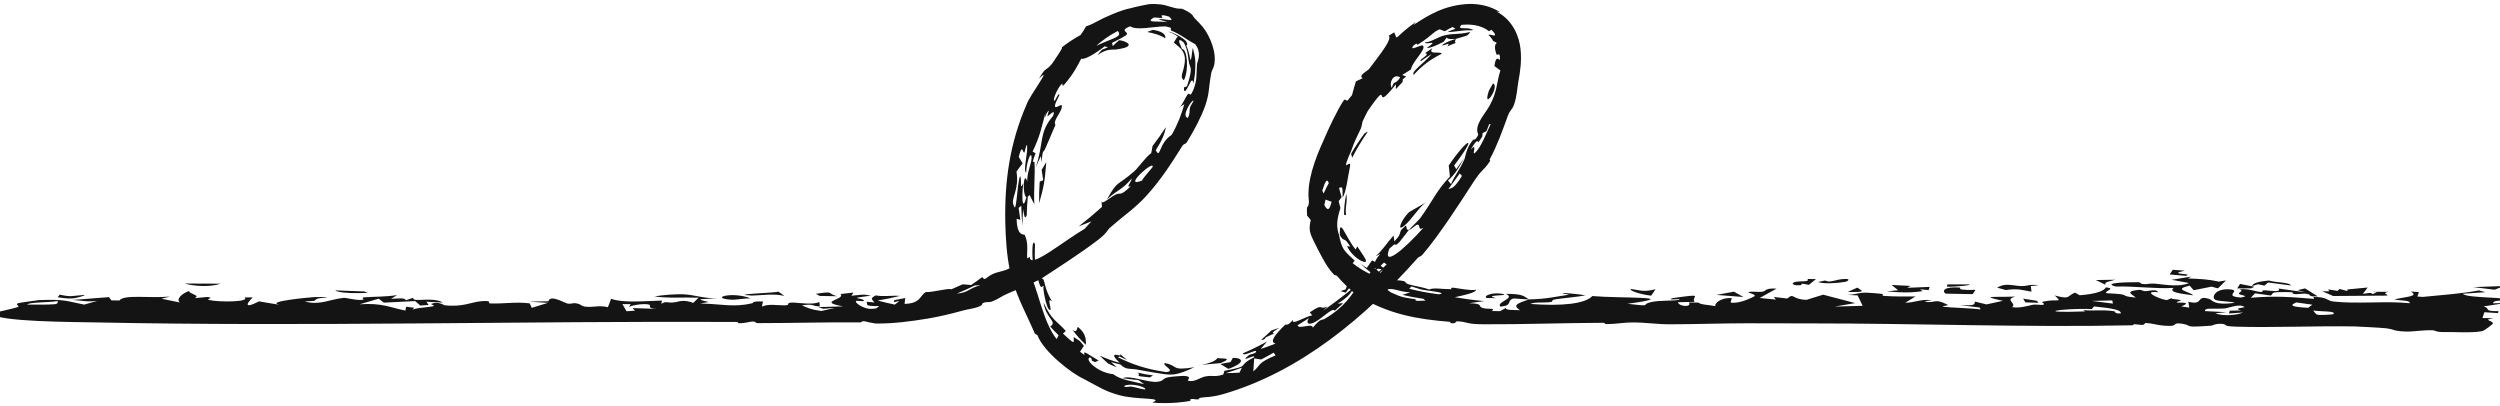<svg width="320" height="52" viewBox="0 0 320 52" fill="none" xmlns="http://www.w3.org/2000/svg" preserveAspectRatio="none">
<path d="M279.801 35.307C280.916 34.946 277.192 35.183 279.666 34.644C279.151 34.608 278.631 34.57 278.112 34.534C277.98 34.733 277.846 34.932 277.714 35.132C278.412 35.191 279.107 35.249 279.801 35.308C279.801 35.308 279.801 35.307 279.801 35.307ZM280.742 37.806C280.113 37.237 278.098 37.085 280.272 36.56C280.445 36.755 280.621 36.95 280.793 37.146C281.534 36.994 282.32 36.843 283.077 36.692C283.35 36.767 283.622 36.841 283.895 36.915C284.241 36.575 284.583 36.235 284.928 35.895C284.622 35.945 284.311 35.995 284.004 36.045C282.793 35.769 281.675 35.694 280.047 35.642C280.192 35.562 280.336 35.483 280.48 35.402C279.647 35.539 278.809 35.676 277.97 35.812C278.699 35.947 279.51 36.096 280.178 36.221C279.114 36.753 277.192 36.457 276.212 36.346C274.876 36.194 275.177 36.447 274.18 36.341C274.021 36.325 274.003 36.126 273.687 36.123C272.081 36.107 269.017 36.212 270.813 36.675C273.432 36.616 275.645 36.987 278.229 36.851C277.546 37.387 278.912 37.569 280.742 37.806ZM232.695 36.102C233.48 36.362 235.091 36.257 236.191 36.077C236.192 36.077 236.193 36.077 236.195 36.077C236.437 36.037 236.985 35.691 236.195 35.706C234.908 35.73 234.291 36.273 233.621 35.904C233.322 35.973 233.008 36.034 232.695 36.102ZM229.902 36.07C229.117 36.203 229.471 36.613 230.457 36.502C230.457 36.502 230.457 36.502 230.457 36.503C230.869 36.456 230.058 36.133 231.539 36.461C231.841 36.206 232.142 35.973 232.439 35.725C232.078 35.721 231.744 35.715 231.364 35.711C231.62 36.132 230.686 35.938 229.902 36.07ZM269.488 36.444C269.365 36.066 269.883 36.068 270.761 35.806C269.932 35.818 269.101 35.831 268.27 35.844C268.678 36.044 269.081 36.243 269.488 36.444ZM289.03 36.385C289.031 36.385 289.032 36.385 289.034 36.385C289.305 36.445 289.576 36.505 289.841 36.563C290.002 36.428 290.161 36.294 290.321 36.159C291.288 36.286 292.275 36.412 293.23 36.54C293.118 36.128 291.383 36.195 290.416 35.907C289.022 36.031 288.335 36.27 288.244 36.62C288.505 36.542 288.766 36.463 289.03 36.385ZM142.94 47.003C142.694 46.789 142.444 46.564 142.214 46.336C142.605 46.453 143.001 46.567 143.392 46.639C144.237 47.438 144.501 47.073 145.837 47.359C147.499 47.667 148.307 47.784 149 47.885C150.026 48.004 150.617 48.076 152.878 47.006C149.798 47.505 150.898 46.802 149.093 46.471C148.702 46.793 150.568 47.451 149.311 47.628C149.207 47.614 149.103 47.599 149 47.584C146.884 47.264 144.994 46.693 143.074 45.718C143.156 45.692 143.238 45.666 143.318 45.639C143.629 45.794 143.948 45.939 144.283 46.074C143.952 45.825 143.655 45.572 143.359 45.301C143.694 45.786 142.607 45.151 142.612 45.553C142.606 45.736 143.059 46.179 143.319 46.438C142.453 46.219 141.596 45.906 140.766 45.508C141.107 45.867 141.46 46.206 141.838 46.53C142.193 46.701 142.566 46.861 142.933 47.002C142.935 47.002 142.938 47.002 142.94 47.003ZM23.633 36.29C24.899 36.679 27.043 36.743 28.232 36.31C26.674 36.304 25.219 36.297 23.633 36.29ZM288.151 36.908C288.289 36.841 288.423 36.776 288.56 36.71C287.953 36.587 287.337 36.466 286.722 36.343C286.604 36.534 286.483 36.726 286.361 36.916C286.96 36.913 287.56 36.91 288.151 36.908ZM249.2 36.695C249.645 36.706 249.685 36.7 250.239 36.673C250.239 36.673 250.238 36.673 250.237 36.673C250.457 36.663 252.298 36.551 252.093 36.404C251.179 36.402 250.204 36.404 249.27 36.404C249.241 36.501 249.235 36.597 249.2 36.695ZM259.951 36.609C259.953 36.608 259.954 36.608 259.955 36.608C260.287 36.585 260.602 36.54 260.944 36.532C259.711 36.3 259.516 36.716 258.393 36.598C257.27 36.48 256.577 36.25 255.625 36.82C255.979 36.905 256.36 37.027 256.724 37.126C258.318 36.899 258.748 37.113 260.025 37.337C260 37.094 259.976 36.852 259.951 36.609ZM161.454 43.474C161.844 43.59 162.006 43.189 162.033 43.17C162.033 43.17 162.032 43.17 162.031 43.17C164.422 42.13 161.675 43.221 163.76 41.952C163.412 42.08 163.067 42.196 162.723 42.311C162.317 42.7 161.878 43.114 161.454 43.474ZM172.04 27.496C172.124 27.508 172.208 27.524 172.292 27.535C172.157 26.251 172.511 25.936 172.328 24.807C172.133 25.704 172.028 26.607 172.039 27.496C172.039 27.496 172.04 27.496 172.04 27.496ZM241.495 37.291C243.194 37.447 244.438 37.516 246.071 37.268C246.072 37.268 246.074 37.267 246.075 37.267C246.169 37.252 245.714 37.08 245.837 37.037C246.173 37.063 246.521 37.102 246.862 37.133C246.908 36.995 246.952 36.858 246.998 36.722C246.039 36.761 245.082 36.799 244.123 36.838C244.265 36.758 244.41 36.678 244.551 36.598C243.737 36.557 242.928 36.515 242.118 36.474C242.4 36.699 242.681 36.924 242.96 37.15C242.473 37.197 241.987 37.243 241.495 37.291ZM182.504 6.731C182.352 6.955 182.82 6.794 182.549 7.092C182.278 7.385 181.592 7.73 181.889 7.814C182.329 7.498 182.8 7.189 183.25 6.918C182.118 8.253 180.589 9.162 180.959 9.583C182.072 8.342 183.178 7.544 184.557 6.879C184.296 6.497 182.719 7.092 183.345 6.166C183.061 6.346 182.764 6.545 182.508 6.729C182.507 6.73 182.506 6.73 182.504 6.731ZM312.904 42.503C313.997 42.469 316.342 42.651 317.702 42.391C318.015 42.327 319.083 41.497 319.097 41.388C319.06 41.019 317.685 40.969 319.162 40.729C318.641 40.727 318.22 40.713 317.754 40.706C317.837 40.459 317.919 40.212 317.998 39.965C318.525 40.002 319.17 40.04 319.742 40.078C319.77 39.996 319.798 39.914 319.827 39.832C317.69 39.83 318.943 39.514 317.892 39.219C318.779 39.07 319.96 38.922 320.834 38.773C320.311 38.791 319.645 38.804 319.119 38.826C319.059 38.406 320.271 38.506 320.452 38.428C321.644 37.989 315.687 38.211 315.242 37.6C316.105 37.532 317.224 37.466 318.127 37.399C317.862 37.323 317.587 37.248 317.31 37.173C315.068 37.594 312.717 37.743 310.1 38.006C309.86 37.988 309.651 37.971 309.427 37.954C309.493 37.764 309.555 37.576 309.62 37.386C309.283 37.364 308.938 37.342 308.594 37.319C309.6 37.943 308.227 37.935 306.463 38.316C307.399 38.535 308.525 38.402 308.446 38.811C305.276 38.496 301.699 38.941 298.61 38.586C297.868 38.498 297.882 37.971 296.1 38.019C296.161 38.077 296.172 38.182 296.211 38.258C293.137 38.006 291.252 37.855 288.1 38.112C288.284 37.923 288.465 37.732 288.649 37.543C289.324 37.637 289.987 37.733 290.658 37.828C291.123 37.514 290.444 37.376 292.473 37.38C294.124 37.382 293.141 37.52 293.588 37.613C294.197 37.74 294.699 37.491 295.378 37.632C295.891 37.741 295.341 37.999 296.67 37.933C296.137 37.599 295.589 37.254 295.044 36.915C294.709 36.99 294.409 37.067 294.088 37.143C294.413 37.232 294.713 37.321 295.052 37.41C293.91 37.249 292.848 37.098 291.648 36.931C292.043 37.415 290.785 37.234 290.133 37.177C289.11 37.087 289.988 37.42 289.315 37.365C288.64 37.308 287.91 36.937 286.668 37.016C287.334 37.231 286.428 37.424 286.603 37.623C286.78 37.822 288.089 37.865 286.83 38.082C284.42 37.918 287.019 37.161 285.412 37.038C283.482 36.891 283.007 38.124 283.591 38.389C284.05 38.598 285.611 38.556 286.062 38.764C283.28 39.139 283.236 38.399 282.756 38.254C280.996 37.726 282.166 39.134 280.111 38.625C280.15 38.888 280.181 39.125 280.22 39.377C279.864 39.329 279.628 39.265 279.197 39.227C280.467 38.714 279.429 38.736 278.893 38.736C278.049 38.734 279.352 38.484 279.129 38.419C278.528 38.246 277.571 38.325 278.157 38.099C277.894 38.204 277.609 38.309 277.337 38.414C276.341 38.283 274.055 37.184 276.24 37.406C276.037 36.998 275.329 37.194 274.774 37.256C274.219 37.318 274.229 37.058 273.74 37.106C271.79 37.298 273.066 37.743 273.375 38.092C270.798 37.852 273.312 37.693 269.624 37.532C269.267 37.248 270.973 36.945 269.552 36.781C269.293 37.275 268.235 37.629 266.197 37.793C265.999 37.679 265.802 37.565 265.604 37.452C264.491 37.907 265.062 38.38 262.995 37.816C264.106 38.855 263.339 38.19 261.492 38.613C261.118 38.698 261.983 38.914 261.46 39.023C261.223 39.072 260.648 38.91 260.068 39.035C259.785 39.097 258.462 39.498 257.543 39.308C258.217 38.804 256.472 38.376 257.968 37.96C255.206 38.062 253.276 37.821 256.368 38.507C255.668 38.66 254.966 38.811 254.265 38.963C253.777 38.843 253.284 38.724 252.793 38.604C252.718 39.018 252.794 39.134 250.868 39.061C251.704 39.159 252.535 39.258 253.373 39.357C253.402 39.44 253.518 39.527 253.49 39.608C252.465 39.449 249.569 39.381 248.87 39.271C248.17 39.161 249.522 39.13 249.321 39.024C247.64 38.143 247.778 38.792 246.568 38.641C245.859 38.552 247.553 38.455 247.173 38.417C245.766 38.277 245.113 38.745 243.869 38.751C244.311 38.486 244.749 38.216 245.181 37.948C243.871 37.962 242.432 37.964 241.207 37.879C240.729 37.845 241.09 37.648 241.012 37.635C240.624 37.567 239.052 37.459 238.887 37.458C237.635 37.457 237.613 37.73 236.384 37.745C236.865 37.769 237.317 37.789 237.78 37.812C237.991 38.256 238.207 38.699 238.418 39.144C237.238 39.176 236.028 39.208 234.833 39.24C235.706 39.092 236.593 38.944 237.467 38.796C236.097 38.438 234.722 38.078 233.364 37.719C232.659 37.939 231.948 38.16 231.231 38.38C229.292 38.322 229.685 37.428 228.772 38.211C228.203 38.145 227.649 38.078 227.067 38.013C227.149 38.125 227.23 38.237 227.313 38.348C226.618 38.28 225.928 38.212 225.242 38.142C225.963 37.746 226.675 37.33 227.399 36.946C226.033 36.86 226.011 37.195 225.808 37.279C225.271 37.501 224.214 37.202 223.794 37.407C223.651 37.478 224.967 37.699 224.514 37.953C224.423 38.003 222.67 38.94 221.519 38.723C221.541 38.554 221.629 38.346 221.675 38.161C220.144 38.058 219.383 38.944 219.581 39.192C218.787 39.018 217.587 39.004 217.419 38.732C217.001 38.726 216.588 38.719 216.174 38.713C216.603 39.374 214.884 39.253 214.776 38.684C215.477 38.67 216.187 38.656 216.902 38.641C216.371 37.944 218.502 37.523 214.045 38.169C213.184 38.532 215.56 38.12 214.863 38.391C213.675 38.55 212.476 38.417 211.338 38.67C209.896 38.985 211.723 39.288 208.31 38.887C215.718 37.881 207.308 38.207 203.818 37.895C202.886 38.889 199.964 39.204 195.903 38.908C196.305 38.632 197.563 38.774 198.324 38.683C199.072 38.592 198.291 38.428 199.18 38.299C200.042 38.169 202.068 37.994 202.951 37.799C202.19 37.642 198.284 37.272 200.846 37.717C198.973 37.991 197.999 38.272 195.707 38.324C195.005 37.892 194.975 37.624 192.748 37.611C194.078 38.211 191.48 38.627 192.048 39.246C193.718 39.102 192.765 38.5 193.705 38.212C193.787 38.183 195.349 38.334 195.707 38.324C194.125 38.864 193.608 39.065 194.557 39.709C193.454 39.652 192.821 39.733 192.724 39.426C192.506 39.559 192.252 39.693 192.025 39.826C191.66 39.823 191.338 39.81 190.968 39.813C191.437 39.389 190.639 39.591 190 39.469C189.931 39.457 189.863 39.443 189.798 39.424C189.057 39.204 190.023 38.867 188.047 38.81C188.7 38.724 189.312 38.642 189.975 38.539C188.631 38.418 187.465 38.258 186.2 38.044C187.136 37.842 188.954 37.472 188.932 37.095C188.324 37.233 186.518 36.892 186.255 36.852C185.427 36.746 185.86 37.017 185.796 37.018C184.496 37.019 183.518 36.787 182.948 37.052C182.012 36.727 181.344 36.682 180.331 36.4C179.798 36.245 179.979 36.023 179.666 35.979C177.598 35.551 179.138 36.778 175.904 34.318C176.389 34.41 176.885 34.474 177.401 34.523C177.025 34.261 176.687 33.994 176.38 33.722C176.138 33.61 175.866 33.467 175.625 33.33C175.396 33.651 175.167 33.975 174.939 34.297C174.649 34.111 174.381 33.922 174.114 33.714C174.516 34.122 174.957 34.504 175.459 34.873C175.466 34.96 175.47 35.045 175.478 35.132C174.638 34.731 173.889 34.288 173.143 33.688C173.229 33.579 173.316 33.47 173.402 33.362C171.958 32.017 171.774 31.917 171.388 30.05C170.88 28.665 171.355 27.394 171.576 26.624C171.492 26.344 171.417 26.045 171.353 25.752C171.476 25.573 171.602 25.395 171.731 25.222C171.604 24.848 171.495 24.443 171.398 24.052C171.8 23.905 171.877 23.821 171.854 25.248C172.293 24.798 172.557 22.388 172.8 21.334C172.947 20.552 172.308 21.259 172.297 21.153C172.245 20.787 172.859 19.566 172.953 19.308C173.332 18.167 173.733 17.424 174.197 16.431C174.286 16.239 174.385 15.604 174.407 15.557C174.573 15.195 175.01 14.307 175.072 14.213C178.336 9.464 175.408 14.919 178.673 10.79C178.668 10.998 178.671 11.198 178.674 11.4C178.939 11.11 179.214 10.819 179.486 10.543C179.746 10.108 179.175 10.396 179.989 9.805C179.825 9.733 179.659 9.661 179.492 9.594C179.867 9.343 180.23 9.115 180.61 8.884C180.699 7.957 182.653 6.257 182.123 5.833C181.943 5.655 180.264 6.675 180.921 5.84C181.556 5.289 181.274 5.855 181.552 5.663C183.587 4.338 183.336 4.143 184.273 3.753C184.485 3.834 184.712 3.914 184.931 4C185.265 3.797 185.583 3.619 185.935 3.452C186.058 3.529 186.181 3.608 186.297 3.691C185.945 3.802 185.606 3.935 185.31 4.066C185.666 4.186 187.377 3.819 188.115 3.88C188.576 3.886 188.75 3.841 188.19 3.686C188.166 3.68 188.141 3.675 188.115 3.67C187.518 3.518 186.45 3.814 187.066 3.183C187.416 3.144 187.769 3.131 188.115 3.153C188.587 3.179 189.013 3.253 189.416 3.381C189.876 3.527 190.24 3.718 190.59 3.999C190.686 3.932 190.782 3.866 190.883 3.806C191.559 4.436 191.39 4.587 191.189 4.537C190.969 4.493 190.601 4.383 190.527 4.479C190.771 4.698 190.967 4.954 191.122 5.247C191.282 5.314 191.45 5.408 191.602 5.508C191.436 5.6 191.208 5.854 191.491 6.794C191.638 7.43 192.013 6.319 192.002 7.663C191.724 7.538 191.457 7.154 191.288 8.462C191.551 8.623 191.78 8.853 192.051 9.01C191.523 10.699 191.679 11.674 190.681 13.502C190.028 14.693 188.651 15.997 189.217 17.235C188.794 18.127 188.695 17.73 188.513 17.95C187.649 18.979 187.554 20.129 187.461 20.347C186.803 21.824 186.258 22.343 185.731 23.569C185.606 23.399 185.472 23.263 185.343 23.109C186.246 22.278 186.579 21.748 187.38 20.278C187.063 20.737 186.734 21.199 186.396 21.663C186.31 21.498 186.222 21.335 186.134 21.175C189.306 17.026 187.84 17.637 185.439 21.181C185.492 21.655 185.54 22.129 185.586 22.603C183.814 24.456 183.472 25.613 181.789 27.92C181.586 28.197 180.688 29.035 180.339 29.435C180.343 29.427 180.348 29.42 180.353 29.412C179.927 29.484 180.114 29.06 179.954 28.859C179.748 29.057 179.541 29.255 179.332 29.451C179.065 30.056 179.336 29.992 178.475 30.897C178.445 30.645 178.412 30.395 178.378 30.144C177.477 31.157 177.023 31.952 176.082 32.803C176.281 32.7 176.479 32.598 176.678 32.493C174.888 34.606 177.224 33.822 175.341 34.915C175.314 35.078 175.289 35.24 175.26 35.404C175.903 34.815 176.534 34.213 177.155 33.602C177.267 33.685 177.379 33.767 177.489 33.852C176.808 34.501 176.114 35.138 175.411 35.759C175.968 35.35 176.52 34.933 177.068 34.505C176.352 35.332 175.618 36.141 174.863 36.937C175.36 35.773 174.223 36.755 174.086 36.193C172.972 37.787 172.192 39.243 169.601 40.788C169.082 41.087 169.143 40.623 168.033 41.946C168.041 41.263 166.173 42.231 166.1 41.631C166.588 41.337 167.089 41.008 167.556 40.712C167.15 41.227 167.353 41.709 168.231 41.266C169.356 40.7 170.564 39.287 170.854 39.773C171.226 39.44 171.574 39.133 171.931 38.804C171.688 38.825 171.448 38.842 171.209 38.858C172.406 38.152 173.005 37.519 173.256 36.819C171.997 37.847 170.702 38.829 169.373 39.754C169.548 39.589 169.725 39.42 169.896 39.255C168.71 39.719 169.5 38.703 167.65 39.986C167.758 40.111 167.864 40.238 167.973 40.363C167.06 40.504 165.196 41.75 165.51 40.93C165.038 41.429 164.975 41.583 164.509 41.555C163.215 42.823 162.434 43.776 163.276 43.98C162.642 44.228 161.998 44.463 161.364 44.675C161.638 44.361 161.907 44.043 162.171 43.722C161.157 44.275 160.123 44.784 159.07 45.238C159.153 45.732 161.16 44.452 160.722 45.115C160.634 45.252 159.984 45.351 159.853 45.46C158.458 46.627 160.823 45.189 160.514 45.75C158.147 46.893 160.363 46.777 156.728 47.467C156.678 47.625 156.621 47.788 156.575 47.944C155.345 48.317 155.359 47.99 154.292 48.183C153.635 48.295 152.856 48.986 152.052 48.72C151.916 48.654 153.06 47.907 150.473 48.178C149.48 48.251 149.182 48.354 149 48.495C148.807 48.635 148.743 48.801 148.161 48.864C146.996 49.028 144.625 47.974 143.689 48.411C144.309 48.493 145.038 48.607 145.704 48.637C145.945 48.822 146.189 49 146.446 49.174C144.932 48.812 143.338 48.587 142.51 47.901C140.353 47.68 138.702 45.858 139.56 45.747C140.048 46.173 139.317 46.008 140.171 46.352C140.321 46.284 140.474 46.216 140.621 46.144C139.318 45.402 138.537 44.683 138.82 45.453C138.623 45.315 138.432 45.174 138.243 45.027C138.405 44.769 138.573 44.515 138.738 44.26C138.556 44.059 138.38 43.853 138.211 43.643C137.95 43.485 137.692 43.317 137.436 43.138C137.379 43.743 137.826 44.372 136.057 42.69C136.182 42.583 136.305 42.473 136.43 42.366C135.097 40.901 134.673 41.054 133.576 38.74C133.881 40.799 135.411 41.182 134.426 41.792C134.766 42.179 135.129 42.561 135.499 42.916C135.415 43.079 135.332 43.243 135.248 43.406C133.414 41.124 132.795 36.552 131.742 35.016C131.774 34.782 131.796 34.549 131.84 34.315C131.038 32.68 131.9 31.788 131.179 30.091C131.119 29.91 130.167 30.387 130.129 28.002C130.25 28.059 130.452 28.086 130.605 28.13C130.521 27.627 130.446 27.121 130.383 26.613C130.496 26.524 130.609 26.432 130.724 26.345C130.739 27.208 130.787 28.06 130.867 28.92C130.874 28.203 130.904 27.489 130.957 26.779C131.122 27.709 131.14 28.116 131.424 27.564C131.439 26.772 131.483 25.977 131.554 25.189C131.634 25.113 131.714 25.037 131.795 24.962C131.988 25.358 132.182 25.751 132.392 26.133C132.295 24.112 132.529 22.378 132.41 20.754C132.396 20.478 131.901 21.343 132.555 19.613C132.413 19.55 132.303 19.473 132.173 19.408C133.153 17.316 133.232 16.619 133.857 14.3C133.535 15.823 133.881 14.485 134.181 14.198C134.383 13.999 133.961 14.937 134.112 14.874C134.257 14.799 135.193 13.789 134.795 14.83C132.915 17.067 133.673 18.145 132.55 21.51C132.764 20.99 132.991 20.475 133.228 19.976C133.249 20.242 133.271 20.479 133.299 20.765C133.545 18.822 133.459 19.768 133.789 19.029C134.124 18.293 134.673 16.948 135.059 16.072C135.181 15.793 134.868 16.016 135.109 15.37C135.268 14.926 136.078 13.905 135.896 13.486C135.787 13.197 134.23 14.794 135.586 12.2C135.655 11.6 135.034 12.875 135.005 12.892C134.632 13.004 135.319 11.257 135.973 10.669C136.024 10.623 135.848 11.291 136.305 10.735C137.417 9.419 137.858 8.546 138.396 7.507C138.777 7.681 140.048 6.979 141.413 5.923C141.548 5.968 141.678 6.018 141.811 6.066C141.556 6.156 141.306 6.253 141.054 6.359C140.857 6.584 140.643 6.811 140.473 7.054C141.895 6.073 142.403 6.475 143.154 6.287C145.733 5.896 143.857 5.163 143.251 5.149C142.957 5.387 142.694 5.641 142.435 5.903C142.404 5.766 142.374 5.627 142.342 5.49C144.229 4.538 144.389 4.424 144.201 4.185C144.031 3.984 143.548 3.813 144.646 3.368C145.254 3.755 146.328 3.633 147.847 3.464C148.28 3.42 148.708 3.383 149.155 3.375C149.411 3.425 149.654 3.487 149.882 3.567C149.889 3.671 149.841 3.811 149.877 3.892C151.033 4.371 151.623 4.859 152.116 5.151C152.594 5.46 152.923 5.583 153.02 5.695C153.885 6.871 153.22 7.939 153.216 8.228C153.109 9.683 153.251 10.143 152.793 11.388C152.236 12.735 152.346 11.723 152.04 12.07C151.806 12.327 151.365 13.361 151.049 13.681C151.232 13.571 151.42 13.442 151.6 13.33C151.198 14.69 150.78 15.85 149.974 17.26C148.258 18.36 148.565 20.439 147.942 19.226C148.758 17.934 149.089 17.122 149.227 16.284C148.697 17.101 148.121 17.913 147.521 18.693C147.463 19.006 147.442 19.259 147.355 19.607C146.7 20.029 145.72 21.45 145.214 21.9C142.826 23.998 143.165 22.92 141.688 25.516C143.234 24.13 143.523 24.402 144.87 22.842C144.792 23.359 144.023 24.099 144.739 23.825C143.282 25.255 143.515 24.551 142.779 24.917C142.144 25.228 141.148 26.14 141.001 25.861C141.013 26.075 141.044 26.265 141.053 26.48C140.088 27.352 139.107 28.175 138.075 28.974C138.618 28.771 139.162 28.557 139.699 28.335C139.418 28.654 139.13 28.97 138.836 29.285C136.047 30.922 131.739 34.518 131.832 32.886C130.479 33.581 130.379 33.807 129.742 34.41C129.614 34.358 129.497 34.32 129.365 34.257C128.523 34.78 127.666 34.736 126.909 35.156C126.148 35.573 126.067 35.986 125.734 35.46C125.271 35.822 124.791 36.147 124.312 36.479C123.946 36.454 123.583 36.426 123.224 36.391C122.742 36.615 122.254 36.83 121.764 37.034C121.422 36.835 119.436 37.433 118.506 37.382C117.712 37.829 117.883 38.843 115.786 38.896C115.815 38.646 115.843 38.397 115.87 38.147C115.41 38.246 114.938 38.338 114.473 38.42C114.45 38.502 114.431 38.584 114.408 38.666C114.646 38.626 114.882 38.584 115.122 38.538C114.923 38.691 114.726 38.841 114.53 38.99C113.794 38.837 113.063 38.664 112.336 38.469C113.315 38.308 114.259 38.11 115.208 37.874C113.992 37.796 113.176 38.007 112.12 37.812C112.077 37.828 112.037 37.844 112 37.859C111.723 38.015 111.562 38.141 111.603 38.272C111.634 38.404 111.807 38.54 111.938 38.716C111.81 38.7 111.649 38.684 111.456 38.669C111.36 38.661 111.256 38.654 111.144 38.646C111.055 38.638 110.995 38.63 110.917 38.622C111.006 38.788 110.953 38.923 111.024 39.02C111.015 39.116 111.505 39.173 112 39.182C112.157 39.184 112.338 39.182 112.545 39.176C112.406 39.284 112.262 39.385 112.123 39.495C112.08 39.493 112.04 39.492 112 39.493C111.813 39.499 111.629 39.562 111.242 39.527C110.37 39.416 109.432 38.769 109.564 38.542C109.573 38.512 109.629 38.504 109.719 38.506C109.832 38.508 109.973 38.52 110.105 38.53C110.371 38.551 110.595 38.566 110.576 38.482C110.539 38.277 109.929 38.221 109.719 38.164C109.518 38.108 109.9 38.051 111.461 37.845C111.119 37.78 110.959 37.743 110.781 37.726C110.606 37.709 110.441 37.712 110.262 37.725C110.088 37.738 109.873 37.761 109.662 37.786C109.482 37.811 109.268 37.837 108.981 37.856C109.071 37.72 109.157 37.584 109.24 37.448C108.744 37.511 108.095 37.573 107.578 37.636C108.327 38.337 104.409 38.601 107.928 39.214C106.957 39.246 105.726 39.277 104.755 39.31C104.966 39.382 105.174 39.454 105.377 39.526C105.89 39.488 106.398 39.45 106.869 39.413C106.329 39.544 105.659 39.675 105.136 39.807C103.864 39.644 103.291 39.393 102.644 39.083C104.278 38.857 103.75 39.166 104.934 39.227C104.893 39.031 104.947 38.851 104.845 38.645C104.277 39.051 102.111 38.755 101.704 38.736C100.276 38.675 101.404 39.074 100.428 39.083C99.39 39.091 98.344 38.853 97.536 39.249C97.55 39.028 97.614 38.798 97.67 38.596C96.152 38.523 96.442 38.785 96.285 38.819C93.854 39.377 92.417 38.906 89.627 38.849C89.99 38.78 90.354 38.718 90.715 38.654C88.571 38.183 90.041 38.327 91.853 38.171C90.155 38.218 89.138 37.817 87.873 37.698C86.681 37.579 84.558 37.785 83.764 37.946C85.595 38.204 87.378 38.034 89.418 38.105C89.194 38.331 88.974 38.522 88.74 38.77C87.496 38.296 86.871 38.613 86.468 38.676C85.322 38.861 85.354 38.453 84.65 38.891C84.679 38.741 84.7 38.614 84.729 38.473C82.323 38.536 79.773 38.803 78.217 38.246C78.077 38.608 77.971 38.957 77.81 39.326C76.81 39.054 75.944 39.333 75.087 39.269C74.236 39.205 74.543 38.913 73.563 38.8C73.381 38.779 73.001 38.962 72.55 38.827C72.096 38.692 70.405 37.683 70.2 38.564C69.335 38.568 68.538 38.601 67.705 38.615C68.517 38.665 69.32 38.713 70.143 38.763C69.441 38.977 68.756 39.19 68.066 39.403C67.978 39.213 67.89 39.019 67.805 38.831C65.946 38.599 64.564 38.91 62.691 38.837C62.377 38.824 63.12 38.448 61.723 38.544C60.325 38.64 59.281 39.343 56.903 39.071C56.782 39.057 56.077 38.519 55.224 38.891C55.03 38.976 55.847 39.101 55.401 39.212C54.956 39.323 52.963 39.414 52.807 39.678C52.829 39.584 52.953 39.487 53.013 39.392C52.673 39.348 52.33 39.303 51.986 39.259C51.954 39.424 51.92 39.589 51.888 39.753C49.936 39.369 48.925 38.744 46.027 38.951C46.84 38.712 47.656 38.471 48.47 38.232C48.694 38.4 48.92 38.569 49.138 38.738C50.468 38.67 51.806 38.604 53.142 38.537C53.361 38.728 53.577 38.919 53.797 39.11C54.152 39.085 54.502 39.061 54.856 39.036C54.767 38.898 54.678 38.761 54.586 38.622C55.287 38.656 55.989 38.691 56.686 38.725C55.267 37.909 52.72 38.794 52.904 38.112C52.588 38.218 52.273 38.324 51.958 38.431C51.82 38.1 51.179 38.195 50.052 38.247C50.31 38.084 50.595 37.923 50.832 37.759C49.739 37.989 47.786 37.966 46.649 38.055C46.15 38.094 46.648 38.334 46.5 38.362C45.738 38.51 44.291 38.091 43.989 38.124C42.154 38.321 40.971 39.115 39.003 38.592C41.036 38.462 39.93 38.517 40.655 38.226C40.882 38.135 43.526 37.945 40.218 38.03C39.856 38.04 33.801 38.589 35.786 39.009C34.819 38.875 34.07 38.72 33.16 38.577C30.967 39.685 31.729 38.645 32.362 38.072C32.004 38.069 31.664 38.063 31.297 38.063C32.082 38.665 28.094 38.703 26.739 38.399C26.289 38.298 27.548 38.105 26.507 38.014C26.01 38.056 25.466 38.111 24.934 38.158C25.713 37.777 24.182 37.63 24.204 37.243C23.229 37.588 22.503 38.32 23.028 38.717C22.231 38.556 21.463 38.396 20.672 38.234C21.052 38.142 21.399 38.051 21.765 37.959C19.153 38.203 15.863 37.649 15.285 38.463C14.94 38.457 14.595 38.452 14.258 38.446C14.153 38.309 14.053 38.171 13.949 38.033C12.418 38.153 10.841 38.273 9.291 38.392C10.723 38.477 10.951 38.673 12.453 38.514C11.877 38.672 11.306 38.831 10.77 38.989C8.592 38.563 8.362 38.284 4.996 38.41C4.93 38.416 2.3 38.773 2.314 38.808C2.126 38.887 2.16 38.985 2.254 39.072C2.324 39.16 2.417 39.238 2.34 39.278C2.083 39.391 1.185 39.588 0.439 39.769C0.21 39.814 0.011 39.858 -0.152 39.899C-0.233 39.919 -0.306 39.939 -0.37 39.958C-0.402 39.968 -0.431 39.977 -0.461 39.986C-0.517 39.995 -0.568 40.004 -0.613 40.013C-0.97 40.081 -0.997 40.133 -1 40.154C-0.379 41.2 9.536 41.214 12.178 41.268C39.815 41.826 66.782 41.08 94.269 41.207C94.549 41.209 94.427 41.364 94.546 41.37C95.288 41.409 95.974 41.168 96.283 41.158C96.892 41.138 96.558 41.36 96.998 41.361C101.438 41.358 105.686 41.227 110.119 41.265C110.425 41.268 110.129 41.09 110.634 41.121C110.751 41.129 110.924 41.184 111.177 41.245C111.511 41.305 111.813 41.371 112 41.4C112.095 41.41 112.187 41.415 112.275 41.415C114.519 41.405 116.379 41.162 118.694 40.788C119.961 40.587 121.839 40.15 123.207 39.761C123.814 39.592 124.484 39.519 125.078 39.328C125.919 39.053 125.662 38.868 125.785 38.81C126.321 38.548 126.496 38.779 127.024 38.573C128.004 38.179 127.979 37.994 129.21 37.477C130.087 37.115 132.106 36.288 133.167 35.737C135.524 34.208 138.466 32.306 140.531 30.721C141.758 29.781 141.678 29.488 142.158 29.075C143.81 27.626 145.234 26.69 146.663 25.145C148.539 23.093 149.882 21.008 151.324 18.702C151.558 18.324 151.707 18.535 151.937 18.167C152.802 16.789 153.785 14.932 154.291 13.471C154.828 11.869 154.704 11.14 155.033 9.4C155.112 8.86 155.452 8.712 155.487 7.745C155.572 6.122 154.601 4.019 153.549 2.991C152.856 2.277 152.801 2.23 152.728 2.072C152.64 1.948 152.535 1.659 151.315 1.128C151.211 1.087 150.816 1.157 150.344 1.014C149.071 0.689 149.181 0.577 147.847 0.51C147.687 0.506 147.507 0.508 147.3 0.517C147.122 0.486 144.965 0.955 144.757 1.044C143.476 1.255 141.122 2.343 140.484 2.712C138.158 3.987 139.662 2.571 138.317 4.478C137.47 4.94 136.631 5.493 135.83 6.124C136.381 5.72 134.783 7.947 134.706 8.099C133.714 9.303 133.975 8.374 132.984 10.077C134.863 8.194 131.76 12.277 131.406 13.363C129.242 18.335 128.565 23.202 128.679 28.542C128.719 30.331 128.852 32.761 129.285 34.655C129.384 35.094 129.457 34.726 129.551 35.113C129.647 35.499 129.374 35.111 129.493 35.551C130.27 38.288 131.403 40.218 132.467 42.716C132.587 42.796 132.624 42.768 132.795 42.914C133.598 45.063 137.201 47.809 138.666 48.473C140.901 49.664 141.454 50.071 143.216 50.569C145.582 51.239 149.111 50.809 147.497 51.535C147.994 51.574 148.494 51.596 149 51.598C150.097 51.604 151.196 51.518 152.289 51.327C152.464 51.295 152.316 51.112 152.386 51.098C152.825 51.01 152.997 51.164 153.299 51.123C154.117 51.004 152.755 51.026 153.921 50.877C154.538 50.783 154.907 50.9 156.562 50.45C166.492 47.573 174.831 40.495 181.365 33.133C181.812 32.622 181.665 33.087 182.213 32.435C184.158 30.173 187.045 25.729 188.431 23.561C189.846 21.383 189.748 22.065 190.681 20.684C190.856 20.418 190.588 20.566 190.724 20.315C191.63 18.667 192.424 16.419 192.95 14.97C193.321 13.951 193.522 14.123 193.781 13.437C194.178 12.358 194.208 11.204 194.332 10.543C194.595 9.146 194.792 7.766 194.625 6.254C194.47 4.777 193.727 2.62 191.567 1.483C191.74 1.515 191.878 1.539 192.042 1.581C191.375 1.143 190.695 0.875 189.983 0.706C189.369 0.562 188.745 0.501 188.115 0.502C184.918 0.612 182.834 1.943 180.924 3.195C181.021 3.066 181.116 2.94 181.216 2.813C178.15 5.006 179.007 5.265 178.456 4.137C178.223 4.277 177.975 4.427 177.754 4.571C178.22 4.974 176.846 6.717 175.213 8.87C175.093 9.018 173.784 9.689 174.423 10.012C174.075 10.177 173.856 10.268 173.558 10.412C173.378 10.998 173.204 11.592 173.056 12.177C172.857 12.411 172.658 12.652 172.463 12.893C172.324 12.856 172.224 12.749 172.057 12.759C171.223 13.946 169.969 16.649 169.52 17.728C168.327 20.318 167.207 23.286 167.543 25.775C167.495 26.976 167.184 25.775 167.309 27.59C167.46 27.782 167.61 27.968 167.775 28.162C167.404 29.718 167.785 30.055 168.697 31.939C169.373 33.201 169.77 34.066 170.68 35.084C170.91 35.331 171.01 35.174 171.162 35.345C171.659 35.963 173.19 37.472 173.685 37.75C177.698 40.277 181.55 40.863 185.505 41.188C185.945 41.218 185.36 41.346 185.818 41.376C186.56 41.419 186.147 41.118 186.572 41.133C187.674 41.159 187.656 41.453 189.287 41.497C189.521 41.502 189.759 41.505 190 41.506C194.751 41.532 200.283 41.335 205.257 41.317C205.423 41.317 205.413 41.484 205.594 41.486C206.761 41.494 207.884 41.268 208.953 41.271C210.738 41.274 211.963 41.508 213.724 41.508C217.054 41.507 220.059 41.387 223.527 41.38C226.334 41.374 228.792 41.397 231.902 41.396C245.435 41.392 259.227 41.922 272.852 41.64C273.201 41.633 273.059 41.486 273.165 41.492C274.174 41.556 274.262 41.754 274.62 41.338C275.902 41.42 276.282 41.733 277.848 41.711C278.676 41.699 278.061 41.214 279.455 41.464C280.718 41.69 279.3 41.956 283.069 41.684C283.168 41.677 283.659 41.381 284.435 41.458C285.212 41.534 284.314 41.746 286.181 41.81C290.615 41.959 296.214 41.703 301.355 41.782C301.654 41.787 304.794 41.945 305.39 42.018C306.556 42.159 306.302 42.379 307.871 42.433C309.073 42.474 310 42.225 311.442 42.275C311.603 42.281 311.889 42.537 312.904 42.503ZM138.999 44.138C138.952 43.752 139.194 42.825 137.981 41.862C137.859 41.76 137.916 42.806 137.258 42.187C137.77 42.911 138.362 43.544 138.998 44.138C138.998 44.138 138.998 44.138 138.999 44.138ZM320.52 36.61C319.903 36.633 319.221 36.657 318.531 36.68C317.913 36.703 317.262 36.726 316.582 36.749C317.551 36.861 318.302 36.972 319.307 37.085C319.73 36.927 320.132 36.768 320.52 36.61ZM173.082 20.187C173.081 20.188 173.081 20.189 173.08 20.19C173.666 19.028 174.348 17.906 175.098 16.834C174.954 16.909 174.81 16.985 174.666 17.064C174.043 17.904 173.461 18.782 172.939 19.683C172.986 19.85 173.033 20.02 173.082 20.187ZM171.498 30.087C171.903 30.816 171.994 30.551 172.339 30.866C172.339 30.866 172.339 30.867 172.339 30.867C172.428 30.951 172.726 31.392 172.844 31.552C172.711 31.55 172.567 31.526 172.43 31.512C172.791 32.407 173.912 33.341 174.515 33.5C175.138 33.631 174.915 33.296 173.73 31.538C173.656 31.672 173.584 31.806 173.516 31.945C172.157 30.239 171.424 27.629 171.498 30.087ZM133.009 26.023C133.592 23.934 133.736 23.316 133.919 20.752C133.719 21.077 133.523 21.409 133.332 21.747C133.388 22.191 133.452 22.624 133.525 23.06C133.525 23.061 133.525 23.063 133.525 23.064C133.376 23.128 133.228 23.195 133.08 23.258C133.018 24.18 132.994 25.105 133.009 26.023ZM252.504 37.649C253.119 36.74 252.943 37.268 251.183 37.063C250.574 36.992 251.167 36.833 250.788 36.806C248.742 36.662 248.58 37.271 249.036 37.588C250.193 37.61 251.364 37.629 252.5 37.649C252.502 37.649 252.503 37.649 252.504 37.649ZM305.575 37.838C305.576 37.838 305.577 37.838 305.578 37.838C305.631 37.616 304.818 37.557 305.734 37.346C305.04 37.347 304.332 37.349 303.607 37.35C303.82 37.371 304.035 37.39 304.246 37.411C304.06 37.487 303.873 37.564 303.686 37.641C303.438 37.386 303.166 37.534 302.449 37.619C302.651 37.347 302.842 37.074 303.059 36.802C302.197 36.883 301.358 36.964 300.486 37.045C300.475 37.114 300.464 37.183 300.453 37.251C300.126 37.164 299.799 37.075 299.467 36.987C299.377 37.069 299.29 37.15 299.2 37.232C298.79 37.17 298.424 37.108 298.032 37.045C297.913 37.244 298.772 37.33 297.25 37.279C297.719 37.483 298.183 37.686 298.647 37.889C300.991 37.873 303.263 37.856 305.575 37.838ZM236.508 37.37C239.048 37.408 238.327 37.264 237.744 36.813C237.338 36.999 236.921 37.184 236.508 37.37ZM182.428 25.962C181.749 26.356 181.061 26.748 180.366 27.145C179.33 28.172 178.784 29.661 179.675 28.95C180.74 28.09 181.384 26.803 182.428 25.962ZM156.333 46.435C157.973 45.741 156.268 45.933 155.842 45.833C155.481 46.299 154.81 46.469 153.769 46.737C154.753 46.555 156.067 46.548 156.333 46.436C156.333 46.436 156.333 46.435 156.333 46.435ZM186.323 4.981C185.732 5.172 185.059 5.396 184.581 5.781C184.892 5.931 185.794 5.201 185.254 5.947C185.608 5.777 186.023 5.603 186.374 5.487C186.083 5.401 186.346 5.161 186.322 4.983C186.322 4.982 186.322 4.982 186.323 4.981ZM211.908 37.023C210.466 37.371 210.227 37.222 208.738 36.981C208.527 37.264 210.297 37.739 211.354 37.843C211.537 37.57 211.721 37.297 211.908 37.023ZM42.911 37.168C43.27 37.529 45.812 37.576 47.087 37.47C46.935 37.416 46.783 37.362 46.632 37.307C45.389 37.261 44.168 37.215 42.911 37.168ZM153.269 46.865C153.446 46.819 153.613 46.777 153.769 46.737C153.594 46.771 153.424 46.812 153.269 46.865ZM152.438 10.405C152.902 9.861 152.632 11.752 152.953 9.447C152.954 9.447 152.954 9.447 152.954 9.447C153.046 7.912 153.06 7.557 152.688 6.13C152.577 6.464 152.557 7.279 152.454 7.566C152.408 7.71 152.369 7.71 152.318 7.448C152.255 7.195 152.221 6.65 151.854 5.845C151.827 5.805 152.136 5.769 151.794 5.261C151.684 5.115 151.185 4.711 150.441 4.359C150.322 4.289 149.779 4.077 149.588 4.053C149.49 4.035 149.488 4.041 149.669 4.105C149.833 4.172 150.246 4.289 150.768 4.686C150.523 4.881 150.439 5.207 150.244 5.43C150.704 5.907 151.552 6.274 151.663 7.4C151.735 9.056 150.827 9.771 151.544 10.277C152.211 8.904 151.97 6.272 151.301 6.277C151.085 5.73 150.912 5.422 150.923 5.249C150.926 5.088 151.166 5.067 151.547 5.476C152.084 6.536 152.053 7.255 152.13 7.681C152.182 8.109 152.237 8.248 152.3 8.388C152.389 8.656 152.657 8.914 151.925 11.049C151.804 11.069 151.637 11.212 151.547 11.155C151.491 12.597 152.304 10.579 152.438 10.405ZM146.833 4.097C147.174 4.16 147.512 4.238 147.847 4.331C148.38 4.475 148.753 4.657 149.152 4.897C149.224 4.571 149.036 4.104 147.847 3.868C147.757 3.852 147.663 3.837 147.565 3.824C147.315 3.908 147.068 3.999 146.833 4.097ZM100.366 37.914C100.236 37.708 99.885 37.519 99.624 37.323C99.408 37.497 92.983 37.664 96.23 37.834C96.777 37.859 99.49 37.495 100.366 37.914ZM221.943 37.334C221.186 37.472 220.438 37.611 219.697 37.749C220.836 37.837 222.001 37.927 223.158 38.016C222.76 37.789 222.347 37.561 221.943 37.334ZM174.678 35.273C174.899 35.049 173.952 35.569 174.873 34.742C174.086 35.255 173.352 35.732 172.573 36.204C172.464 36.483 172.35 36.763 172.236 37.042C172.022 37.115 171.805 37.191 171.591 37.262C171.813 37.328 172.023 37.399 172.254 37.461C173.117 36.144 173.689 36.26 174.678 35.273ZM182.401 5.395C182.421 5.886 184.389 4.887 182.625 6.147C183.141 6.133 183.706 5.889 184.805 5.338C184.929 5.154 185.036 4.983 185.185 4.798C185.326 5.05 185.677 4.99 186.323 4.981C186.323 4.981 186.324 4.98 186.324 4.98C187.83 4.542 187.818 4.618 188.115 4.2C188.145 4.168 188.177 4.134 188.213 4.098C188.18 4.102 188.147 4.106 188.115 4.11C186.417 4.48 186.274 4.228 184.893 4.527C183.968 4.758 182.94 5.516 182.401 5.395ZM107.16 37.919C105.751 37.561 106.941 37.226 104.434 37.607C104.597 37.698 104.759 37.789 104.918 37.88C105.566 37.894 106.477 37.907 107.16 37.919ZM178.152 11.244C177.742 10.702 178.305 9.32 179.233 9.909C178.513 10.993 178.483 10.133 178.152 11.244ZM157.238 47.222C159.673 46.316 158.888 45.776 157.811 45.805C157.709 45.987 157.606 46.169 157.503 46.347C157.066 46.438 156.631 46.519 156.198 46.589C156.537 46.806 156.884 47.017 157.238 47.222ZM191.512 38.163C189.534 37.694 193.684 37.902 192.28 37.609C191.125 37.374 189.776 37.847 190.291 38.144C190.652 38.152 191.065 38.158 191.508 38.163C191.51 38.163 191.511 38.163 191.512 38.163ZM180.391 36.961C180.82 36.548 180.366 36.611 181.796 37.02C182.174 37.175 185.631 37.447 184.158 37.671C182.891 37.506 181.694 37.299 180.391 36.961ZM133.616 36.601C133.363 36.647 133.935 39.331 134.246 39.575C134.246 39.575 134.246 39.575 134.245 39.575C134.939 40.251 133.769 37.716 134.693 38.619C133.243 36.344 134.054 35.228 132.876 35.783C133.306 37.333 133.33 36.522 133.616 36.601ZM9.313 38.197C9.312 38.197 9.31 38.197 9.309 38.197C9.537 38.186 10.969 37.866 10.798 37.755C9.096 37.85 9.26 38.061 7.64 37.714C7.551 37.826 7.475 37.934 7.381 38.047C8.021 38.113 8.381 38.247 9.313 38.197ZM93.477 38.355C94.154 38.412 95.322 38.175 96.073 38.189C93.754 37.28 90.766 38.128 93.477 38.355ZM280.748 37.807C280.746 37.807 280.744 37.806 280.742 37.806C280.743 37.806 280.744 37.807 280.744 37.807C280.745 37.807 280.747 37.807 280.748 37.807ZM140.995 25.637C140.974 25.737 140.974 25.806 140.992 25.851C140.995 25.854 140.998 25.857 141.001 25.86C140.997 25.789 140.994 25.715 140.995 25.637ZM132.471 31.239C132.018 30.161 132.023 33.94 132.524 35.094C132.636 34.977 132.754 34.932 132.861 34.703C132.241 33.844 132.523 31.401 132.471 31.239ZM190.584 11.593C189.667 14.38 192.049 11.081 191.103 10.674C191.09 10.672 190.615 11.518 190.584 11.593ZM145.596 47.69C146.265 48.159 144.761 48.075 147.166 48.305C147.312 48.224 147.456 48.141 147.599 48.056C146.94 47.972 146.253 47.85 145.596 47.69ZM182.209 29.148C179.673 31.985 176.902 34.288 177.832 31.839C178.047 31.652 178.262 31.462 178.474 31.273C178.868 31.566 179.364 30.625 180.334 29.441C180.625 29.399 181.197 28.774 181.424 28.755C181.867 28.716 181.425 29.618 182.209 29.148ZM260.912 38.757C260.852 38.673 260.793 38.589 260.733 38.506C260.143 38.412 259.551 38.318 258.959 38.223C259.055 38.384 259.151 38.544 259.246 38.705C259.802 38.722 260.354 38.74 260.909 38.757C260.91 38.757 260.911 38.757 260.912 38.757ZM143.073 3.964C143.736 4.729 142.567 4.809 140.317 5.863C141.139 5.134 142.068 4.482 143.073 3.964ZM169.669 25.55C169.925 25.644 170.182 25.733 170.441 25.822C170.149 27.087 169.87 26.899 169.514 26.243C169.56 26.005 169.612 25.776 169.669 25.55ZM181.474 38.515C180.95 38.459 181.258 38.308 181.203 38.301C179.806 38.084 179.617 38.156 178.045 37.436C177.864 37.31 177.693 37.181 177.524 37.051C178.454 36.827 178.859 37.32 180.508 37.423C180.174 37.532 179.843 37.636 179.51 37.735C180.387 37.953 181.318 38.127 182.181 38.248C182.275 38.324 182.371 38.4 182.468 38.476C182.134 38.493 181.794 38.513 181.474 38.515ZM267.747 38.519C268.622 38.497 269.498 38.475 270.366 38.453C270.398 38.588 270.428 38.724 270.46 38.859C269.56 38.746 268.654 38.632 267.747 38.519ZM151.049 13.681C150.977 13.724 150.905 13.765 150.836 13.799C150.893 13.818 150.967 13.769 151.049 13.681ZM7.036 38.937C5.943 39.031 4.717 38.969 3.498 38.989C3.644 38.651 6.33 38.744 7.33 38.539C7.479 38.6 7.429 38.897 7.036 38.937ZM160.536 45.876C160.833 45.926 161.135 45.97 161.428 46.016C161.963 45.738 162.496 45.445 163.027 45.139C163.108 45.252 163.19 45.367 163.272 45.48C160.783 46.572 161.515 46.616 160.425 47.544C160.474 46.986 160.508 46.432 160.536 45.876ZM295.451 39.396C293.526 39.302 292.875 39.127 293.939 38.713C294.599 38.808 295.29 38.903 295.975 38.998C295.8 39.131 295.624 39.263 295.451 39.396ZM125.507 36.513C123.937 36.901 124.076 37.441 122.46 37.584C123.25 37.258 124.031 36.905 124.787 36.536C125.024 36.532 125.267 36.523 125.507 36.513ZM129.669 26.01C129.51 25.273 130.483 24.042 130.109 21.982C130.383 21.542 130.625 21.281 130.894 20.92C130.725 20.649 130.563 20.341 130.4 20.074C130.401 20.073 130.401 20.072 130.401 20.07C130.867 18.309 130.875 19.526 131.106 19.534C131.196 19.536 131.368 18.203 131.466 18.659C131.601 19.437 130.909 21.997 131.356 22.075C131.346 21.134 131.855 19.393 132.023 19.978C132.2 20.601 131.366 22.166 131.506 23.274C131.011 21.643 130.828 24.876 131.372 25.266C130.88 27.108 130.737 25.384 130.978 23.454C130.444 24.589 130.85 22.878 130.564 22.544C130.119 23.736 130.14 28.025 129.669 26.01ZM190.809 15.874C190.257 17.06 189.512 18.985 188.771 19.588C188.348 19.94 189.19 18.097 188.242 19.162C188.875 18.082 189.095 17.898 189.246 18.211C189.409 17.971 189.577 17.716 189.736 17.472C189.748 17.328 189.762 17.181 189.772 17.038C189.941 16.953 190.108 16.866 190.273 16.784C190.385 16.5 190.492 16.22 190.604 15.916C190.671 15.906 190.742 15.869 190.809 15.874ZM79.666 38.924C80.024 38.927 80.378 38.93 80.733 38.934C80.694 39.002 80.647 39.071 80.603 39.14C80.57 39.195 80.538 39.249 80.506 39.304C80.715 39.109 82.399 38.785 83.093 38.993C83.452 39.098 82.617 39.468 84.157 39.533C83.027 39.514 82.066 39.463 80.989 39.432C81.085 39.542 81.176 39.653 81.272 39.763C81.271 39.764 81.271 39.764 81.27 39.764C80.916 39.789 80.557 39.815 80.2 39.84C80.021 39.534 79.845 39.229 79.666 38.924ZM169.251 24.409C169.635 23.158 169.864 22.796 170.086 23.435C170.086 23.437 170.086 23.438 170.086 23.439C169.85 23.864 169.629 24.3 169.426 24.765C169.366 24.649 169.307 24.532 169.251 24.409ZM146.189 23.105C143.483 24.215 147.89 20.286 147.523 21.394C147.505 21.465 146.254 22.822 146.189 23.105ZM156.915 47.758C157.596 47.551 158.282 47.315 158.956 47.06C158.864 47.272 158.761 47.486 158.661 47.698C158.073 47.736 157.49 47.756 156.915 47.758ZM287.118 39.998C286.353 40.363 284.484 40.495 283.547 40.098C284.037 40.052 284.524 40.006 285.008 39.959C284.092 39.914 283.178 39.864 282.239 39.821C282.188 39.313 283.276 39.608 284.879 39.468C285.124 39.445 286.717 38.815 287.28 39.29C287.393 39.387 285.673 39.454 286.869 39.737C286.345 39.76 285.895 39.755 285.416 39.767C285.381 39.888 285.346 40.009 285.307 40.13C285.899 40.086 286.508 40.042 287.118 39.998ZM187.134 22.516C186.209 24.012 185.891 24.088 185.39 24.193C185.894 23.527 186.379 22.863 186.846 22.2C186.94 22.308 187.039 22.409 187.134 22.516ZM271.465 40.114C270.511 40.173 270.919 39.881 270.535 39.826C269.083 39.617 268.079 39.826 266.638 39.695C266.733 39.751 266.821 39.804 266.912 39.859C266.911 39.859 266.91 39.859 266.909 39.859C260.098 40.105 263.677 39.443 267.755 39.55C267.851 39.442 267.943 39.334 268.039 39.226C269.873 39.415 271.546 39.598 271.465 40.114ZM148.786 2.289C148.895 2.247 148.117 1.667 149.627 2.122C150.702 3.038 148.788 2.227 148.329 2.515C148.727 2.598 149.055 2.696 149.446 2.84C148.715 2.747 148.226 2.766 147.847 2.753C147.122 2.743 147.125 2.58 147.676 2.251C147.691 2.244 147.755 2.242 147.847 2.245C148.161 2.248 148.715 2.329 148.786 2.289ZM152.055 15.087C151.125 14.936 152.561 12.723 152.776 12.876C152.655 13.226 152.388 13.465 152.305 13.833C152.212 14.216 152.376 14.396 152.055 15.087ZM144.732 49.477C144.661 49.471 143.777 49.657 143.928 49.377C145.045 48.955 146.911 49.653 146.554 49.857C145.879 49.765 145.454 49.589 144.732 49.478C144.732 49.477 144.732 49.477 144.732 49.477ZM298.655 40.217C298.625 40.243 296.78 40.4 296.533 40.254C296.334 40.09 296.235 39.914 296.085 39.745C297.129 39.902 299.166 39.782 298.651 40.217C298.652 40.217 298.653 40.217 298.655 40.217Z" fill="#141414"/>
</svg>

